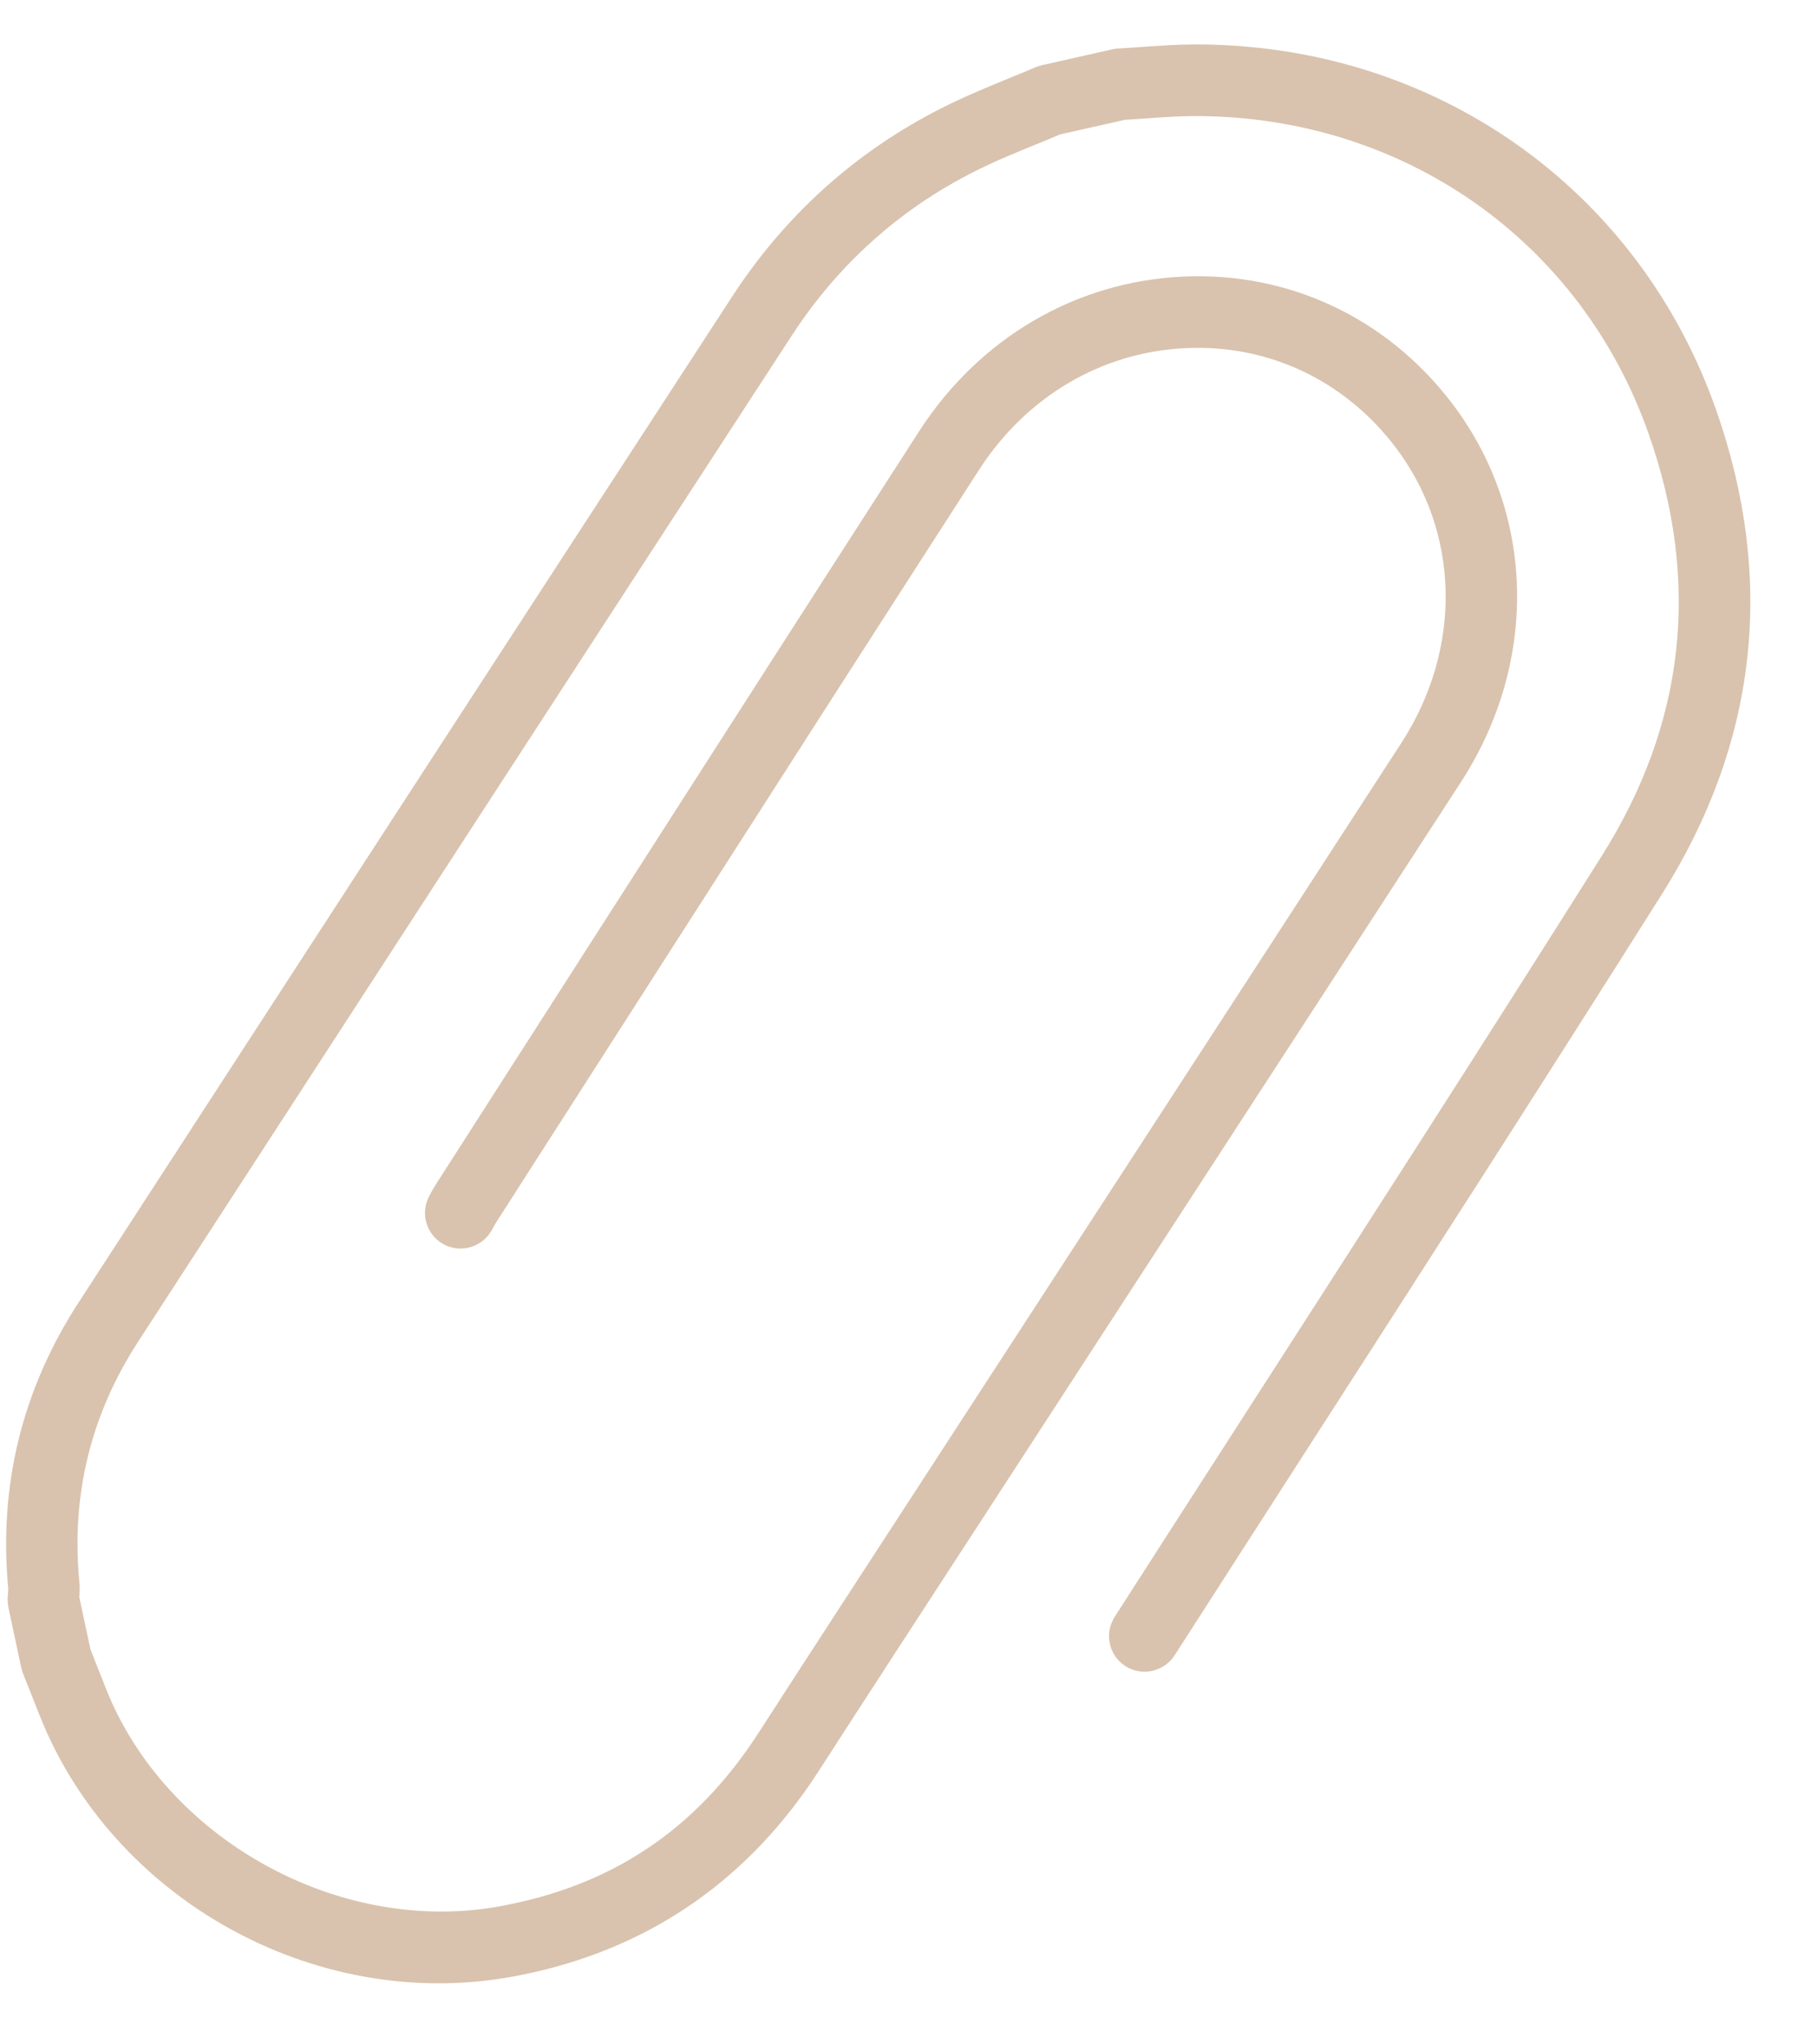 <svg width="24" height="27" viewBox="0 0 24 27" fill="none" xmlns="http://www.w3.org/2000/svg">
<mask id="path-1-outside-1" maskUnits="userSpaceOnUse" x="-2.909" y="-3.381" width="29.655" height="33.892" fill="black">
<rect fill="white" x="-2.909" y="-3.381" width="29.655" height="33.892"/>
<path d="M22.481 5.486C21.481 2.63 18.855 0.785 15.793 0.787C15.559 0.787 15.325 0.804 15.099 0.819C14.993 0.827 14.888 0.834 14.782 0.84C14.767 0.841 14.752 0.843 14.738 0.846L13.804 1.057C13.787 1.06 13.771 1.066 13.756 1.072C13.634 1.125 13.511 1.175 13.388 1.225C13.108 1.34 12.818 1.46 12.538 1.601C11.43 2.16 10.521 2.976 9.837 4.028C6.954 8.456 4.076 12.887 1.2 17.32C0.483 18.427 0.183 19.654 0.309 20.972C0.311 21 0.308 21.029 0.305 21.057L0.301 21.12C0.301 21.144 0.302 21.168 0.307 21.191L0.477 21.986C0.48 22.001 0.485 22.016 0.491 22.031C0.55 22.179 0.609 22.329 0.668 22.477L0.708 22.579C1.633 24.915 4.202 26.35 6.686 25.917C6.793 25.898 6.899 25.877 7.003 25.854C8.544 25.506 9.767 24.644 10.643 23.286C11.308 22.255 11.977 21.227 12.647 20.198L15.538 15.749C16.737 13.905 17.936 12.06 19.133 10.214C20.115 8.695 20.069 6.821 19.015 5.441C18.196 4.369 16.962 3.79 15.631 3.853C14.278 3.917 13.067 4.629 12.308 5.805C10.886 8.011 9.47 10.221 8.053 12.431L5.95 15.712L5.929 15.745C5.898 15.795 5.868 15.846 5.842 15.899C5.775 16.035 5.831 16.197 5.965 16.263C6.1 16.328 6.262 16.271 6.329 16.135C6.347 16.098 6.369 16.062 6.391 16.027L8.509 12.723C9.925 10.513 11.341 8.304 12.763 6.098C13.424 5.073 14.477 4.453 15.651 4.398C16.803 4.343 17.872 4.845 18.584 5.775C19.497 6.971 19.534 8.597 18.679 9.919C17.482 11.765 16.284 13.61 15.085 15.454L12.193 19.903C11.524 20.932 10.854 21.961 10.188 22.993C9.328 24.327 8.154 25.108 6.598 25.38C4.398 25.763 2.032 24.443 1.213 22.374L1.173 22.272C1.117 22.129 1.06 21.986 1.003 21.843L0.846 21.108L0.847 21.094C0.852 21.032 0.855 20.969 0.849 20.912C0.735 19.723 1.006 18.614 1.654 17.615C4.53 13.183 7.408 8.751 10.29 4.324C10.921 3.355 11.758 2.603 12.778 2.088C13.039 1.956 13.318 1.841 13.589 1.73C13.707 1.682 13.825 1.634 13.941 1.584L14.829 1.384C14.93 1.378 15.031 1.371 15.131 1.364C15.358 1.348 15.571 1.333 15.786 1.333C18.619 1.332 21.045 3.035 21.968 5.672C22.675 7.687 22.458 9.619 21.324 11.414C19.751 13.911 18.126 16.434 16.555 18.875C16 19.736 15.446 20.598 14.893 21.46C14.811 21.587 14.847 21.755 14.972 21.836C15.098 21.917 15.266 21.879 15.348 21.752C15.901 20.89 16.456 20.029 17.01 19.167C18.582 16.726 20.207 14.201 21.782 11.703C23.01 9.758 23.245 7.666 22.481 5.486Z"/>
</mask>
<path d="M22.481 5.486C21.481 2.63 18.855 0.785 15.793 0.787C15.559 0.787 15.325 0.804 15.099 0.819C14.993 0.827 14.888 0.834 14.782 0.84C14.767 0.841 14.752 0.843 14.738 0.846L13.804 1.057C13.787 1.06 13.771 1.066 13.756 1.072C13.634 1.125 13.511 1.175 13.388 1.225C13.108 1.34 12.818 1.46 12.538 1.601C11.43 2.16 10.521 2.976 9.837 4.028C6.954 8.456 4.076 12.887 1.2 17.32C0.483 18.427 0.183 19.654 0.309 20.972C0.311 21 0.308 21.029 0.305 21.057L0.301 21.12C0.301 21.144 0.302 21.168 0.307 21.191L0.477 21.986C0.48 22.001 0.485 22.016 0.491 22.031C0.55 22.179 0.609 22.329 0.668 22.477L0.708 22.579C1.633 24.915 4.202 26.35 6.686 25.917C6.793 25.898 6.899 25.877 7.003 25.854C8.544 25.506 9.767 24.644 10.643 23.286C11.308 22.255 11.977 21.227 12.647 20.198L15.538 15.749C16.737 13.905 17.936 12.06 19.133 10.214C20.115 8.695 20.069 6.821 19.015 5.441C18.196 4.369 16.962 3.79 15.631 3.853C14.278 3.917 13.067 4.629 12.308 5.805C10.886 8.011 9.47 10.221 8.053 12.431L5.95 15.712L5.929 15.745C5.898 15.795 5.868 15.846 5.842 15.899C5.775 16.035 5.831 16.197 5.965 16.263C6.1 16.328 6.262 16.271 6.329 16.135C6.347 16.098 6.369 16.062 6.391 16.027L8.509 12.723C9.925 10.513 11.341 8.304 12.763 6.098C13.424 5.073 14.477 4.453 15.651 4.398C16.803 4.343 17.872 4.845 18.584 5.775C19.497 6.971 19.534 8.597 18.679 9.919C17.482 11.765 16.284 13.61 15.085 15.454L12.193 19.903C11.524 20.932 10.854 21.961 10.188 22.993C9.328 24.327 8.154 25.108 6.598 25.38C4.398 25.763 2.032 24.443 1.213 22.374L1.173 22.272C1.117 22.129 1.06 21.986 1.003 21.843L0.846 21.108L0.847 21.094C0.852 21.032 0.855 20.969 0.849 20.912C0.735 19.723 1.006 18.614 1.654 17.615C4.53 13.183 7.408 8.751 10.29 4.324C10.921 3.355 11.758 2.603 12.778 2.088C13.039 1.956 13.318 1.841 13.589 1.73C13.707 1.682 13.825 1.634 13.941 1.584L14.829 1.384C14.93 1.378 15.031 1.371 15.131 1.364C15.358 1.348 15.571 1.333 15.786 1.333C18.619 1.332 21.045 3.035 21.968 5.672C22.675 7.687 22.458 9.619 21.324 11.414C19.751 13.911 18.126 16.434 16.555 18.875C16 19.736 15.446 20.598 14.893 21.46C14.811 21.587 14.847 21.755 14.972 21.836C15.098 21.917 15.266 21.879 15.348 21.752C15.901 20.89 16.456 20.029 17.01 19.167C18.582 16.726 20.207 14.201 21.782 11.703C23.01 9.758 23.245 7.666 22.481 5.486Z" fill="#D9C3AE"/>
<path d="M22.481 5.486C21.481 2.63 18.855 0.785 15.793 0.787C15.559 0.787 15.325 0.804 15.099 0.819C14.993 0.827 14.888 0.834 14.782 0.84C14.767 0.841 14.752 0.843 14.738 0.846L13.804 1.057C13.787 1.06 13.771 1.066 13.756 1.072C13.634 1.125 13.511 1.175 13.388 1.225C13.108 1.34 12.818 1.46 12.538 1.601C11.43 2.16 10.521 2.976 9.837 4.028C6.954 8.456 4.076 12.887 1.2 17.32C0.483 18.427 0.183 19.654 0.309 20.972C0.311 21 0.308 21.029 0.305 21.057L0.301 21.12C0.301 21.144 0.302 21.168 0.307 21.191L0.477 21.986C0.48 22.001 0.485 22.016 0.491 22.031C0.55 22.179 0.609 22.329 0.668 22.477L0.708 22.579C1.633 24.915 4.202 26.35 6.686 25.917C6.793 25.898 6.899 25.877 7.003 25.854C8.544 25.506 9.767 24.644 10.643 23.286C11.308 22.255 11.977 21.227 12.647 20.198L15.538 15.749C16.737 13.905 17.936 12.06 19.133 10.214C20.115 8.695 20.069 6.821 19.015 5.441C18.196 4.369 16.962 3.79 15.631 3.853C14.278 3.917 13.067 4.629 12.308 5.805C10.886 8.011 9.47 10.221 8.053 12.431L5.95 15.712L5.929 15.745C5.898 15.795 5.868 15.846 5.842 15.899C5.775 16.035 5.831 16.197 5.965 16.263C6.1 16.328 6.262 16.271 6.329 16.135C6.347 16.098 6.369 16.062 6.391 16.027L8.509 12.723C9.925 10.513 11.341 8.304 12.763 6.098C13.424 5.073 14.477 4.453 15.651 4.398C16.803 4.343 17.872 4.845 18.584 5.775C19.497 6.971 19.534 8.597 18.679 9.919C17.482 11.765 16.284 13.61 15.085 15.454L12.193 19.903C11.524 20.932 10.854 21.961 10.188 22.993C9.328 24.327 8.154 25.108 6.598 25.38C4.398 25.763 2.032 24.443 1.213 22.374L1.173 22.272C1.117 22.129 1.06 21.986 1.003 21.843L0.846 21.108L0.847 21.094C0.852 21.032 0.855 20.969 0.849 20.912C0.735 19.723 1.006 18.614 1.654 17.615C4.53 13.183 7.408 8.751 10.29 4.324C10.921 3.355 11.758 2.603 12.778 2.088C13.039 1.956 13.318 1.841 13.589 1.73C13.707 1.682 13.825 1.634 13.941 1.584L14.829 1.384C14.93 1.378 15.031 1.371 15.131 1.364C15.358 1.348 15.571 1.333 15.786 1.333C18.619 1.332 21.045 3.035 21.968 5.672C22.675 7.687 22.458 9.619 21.324 11.414C19.751 13.911 18.126 16.434 16.555 18.875C16 19.736 15.446 20.598 14.893 21.46C14.811 21.587 14.847 21.755 14.972 21.836C15.098 21.917 15.266 21.879 15.348 21.752C15.901 20.89 16.456 20.029 17.01 19.167C18.582 16.726 20.207 14.201 21.782 11.703C23.01 9.758 23.245 7.666 22.481 5.486Z" stroke="#D9C3AE" stroke-width="0.4" mask="url(#path-1-outside-1)"/>
</svg>
